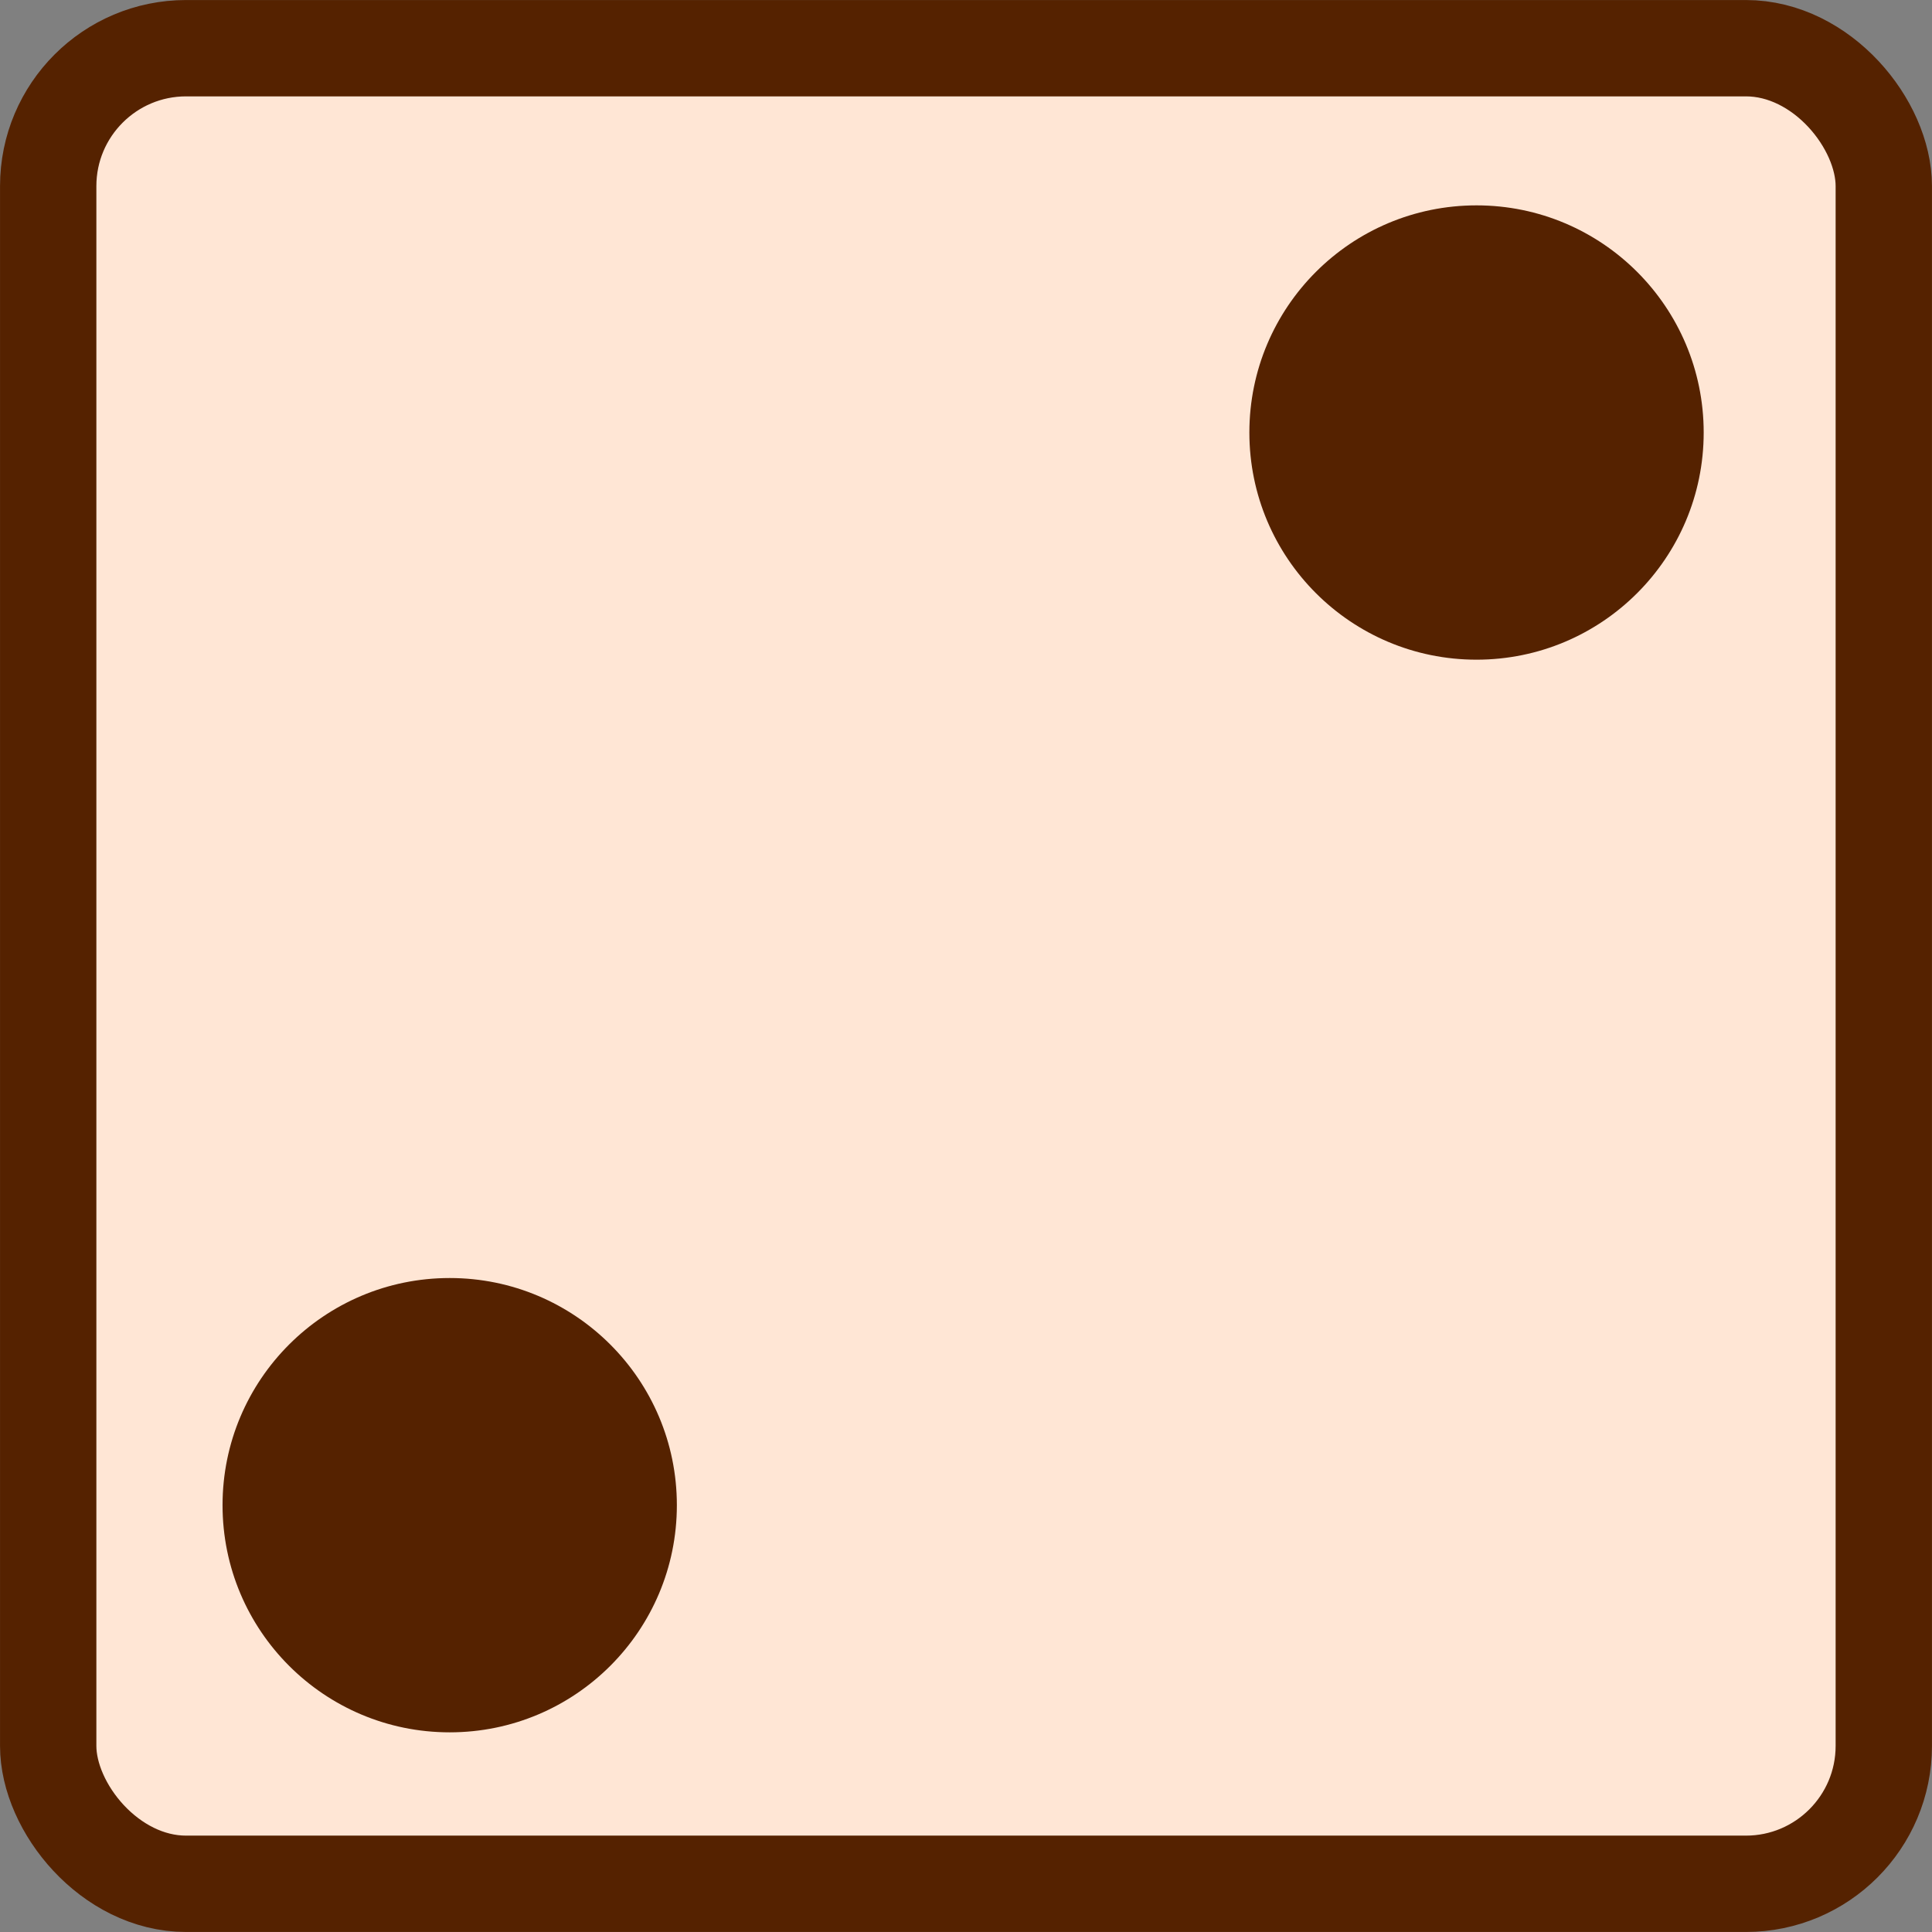 <?xml version="1.0" encoding="UTF-8" standalone="no"?>
<svg
   xmlns:dc="http://purl.org/dc/elements/1.1/"
   xmlns:cc="http://creativecommons.org/ns#"
   xmlns:rdf="http://www.w3.org/1999/02/22-rdf-syntax-ns#"
   xmlns:svg="http://www.w3.org/2000/svg"
   xmlns="http://www.w3.org/2000/svg"
   xmlns:sodipodi="http://sodipodi.sourceforge.net/DTD/sodipodi-0.dtd"
   xmlns:inkscape="http://www.inkscape.org/namespaces/inkscape"
   width="31.826mm"
   height="31.826mm"
   viewBox="0 0 31.826 31.826"
   version="1.1"
   id="svg8"
   inkscape:version="1.0.2-2 (e86c870879, 2021-01-15)"
   sodipodi:docname="2dice.svg">
  <rect x="0" y="0" width="31.826" height="31.826" fill="#808080" stroke="none"/>
  <defs
     id="defs2" />
  <sodipodi:namedview
     id="base"
     pagecolor="#ffffff"
     bordercolor="#666666"
     borderopacity="1.0"
     inkscape:pageopacity="0.0"
     inkscape:pageshadow="2"
     inkscape:zoom="1.979899"
     inkscape:cx="33.981272"
     inkscape:cy="61.669671"
     inkscape:document-units="mm"
     inkscape:current-layer="layer1"
     inkscape:document-rotation="0"
     showgrid="false"
     inkscape:window-width="1366"
     inkscape:window-height="746"
     inkscape:window-x="1358"
     inkscape:window-y="263"
     inkscape:window-maximized="1"
     fit-margin-top="0"
     fit-margin-left="0"
     fit-margin-right="0"
     fit-margin-bottom="0" />
  <g
     inkscape:label="Warstwa 1"
     inkscape:groupmode="layer"
     id="layer1"
     transform="translate(-24.496,-25.256)">
    <rect
       style="fill:#ffe6d5;fill-rule:evenodd;stroke:#552200;stroke-width:1.587;stroke-linejoin:round;paint-order:fill markers stroke"
       id="rect833"
       width="30.238"
       height="30.238"
       x="25.29"
       y="26.05"
       ry="2.272"
       rx="2.272" />
    <circle
       style="fill:#552200;fill-opacity:1;fill-rule:evenodd;stroke:none;stroke-width:1.587;stroke-linejoin:round;paint-order:fill markers stroke"
       id="path835"
       cx="48.819"
       cy="32.381"
       r="3.742" />
    <circle
       style="fill:#552200;fill-opacity:1;fill-rule:evenodd;stroke:none;stroke-width:1.587;stroke-linejoin:round;paint-order:fill markers stroke"
       id="circle837"
       cx="31.904"
       cy="50.051"
       r="3.742" />
  </g>
</svg>
